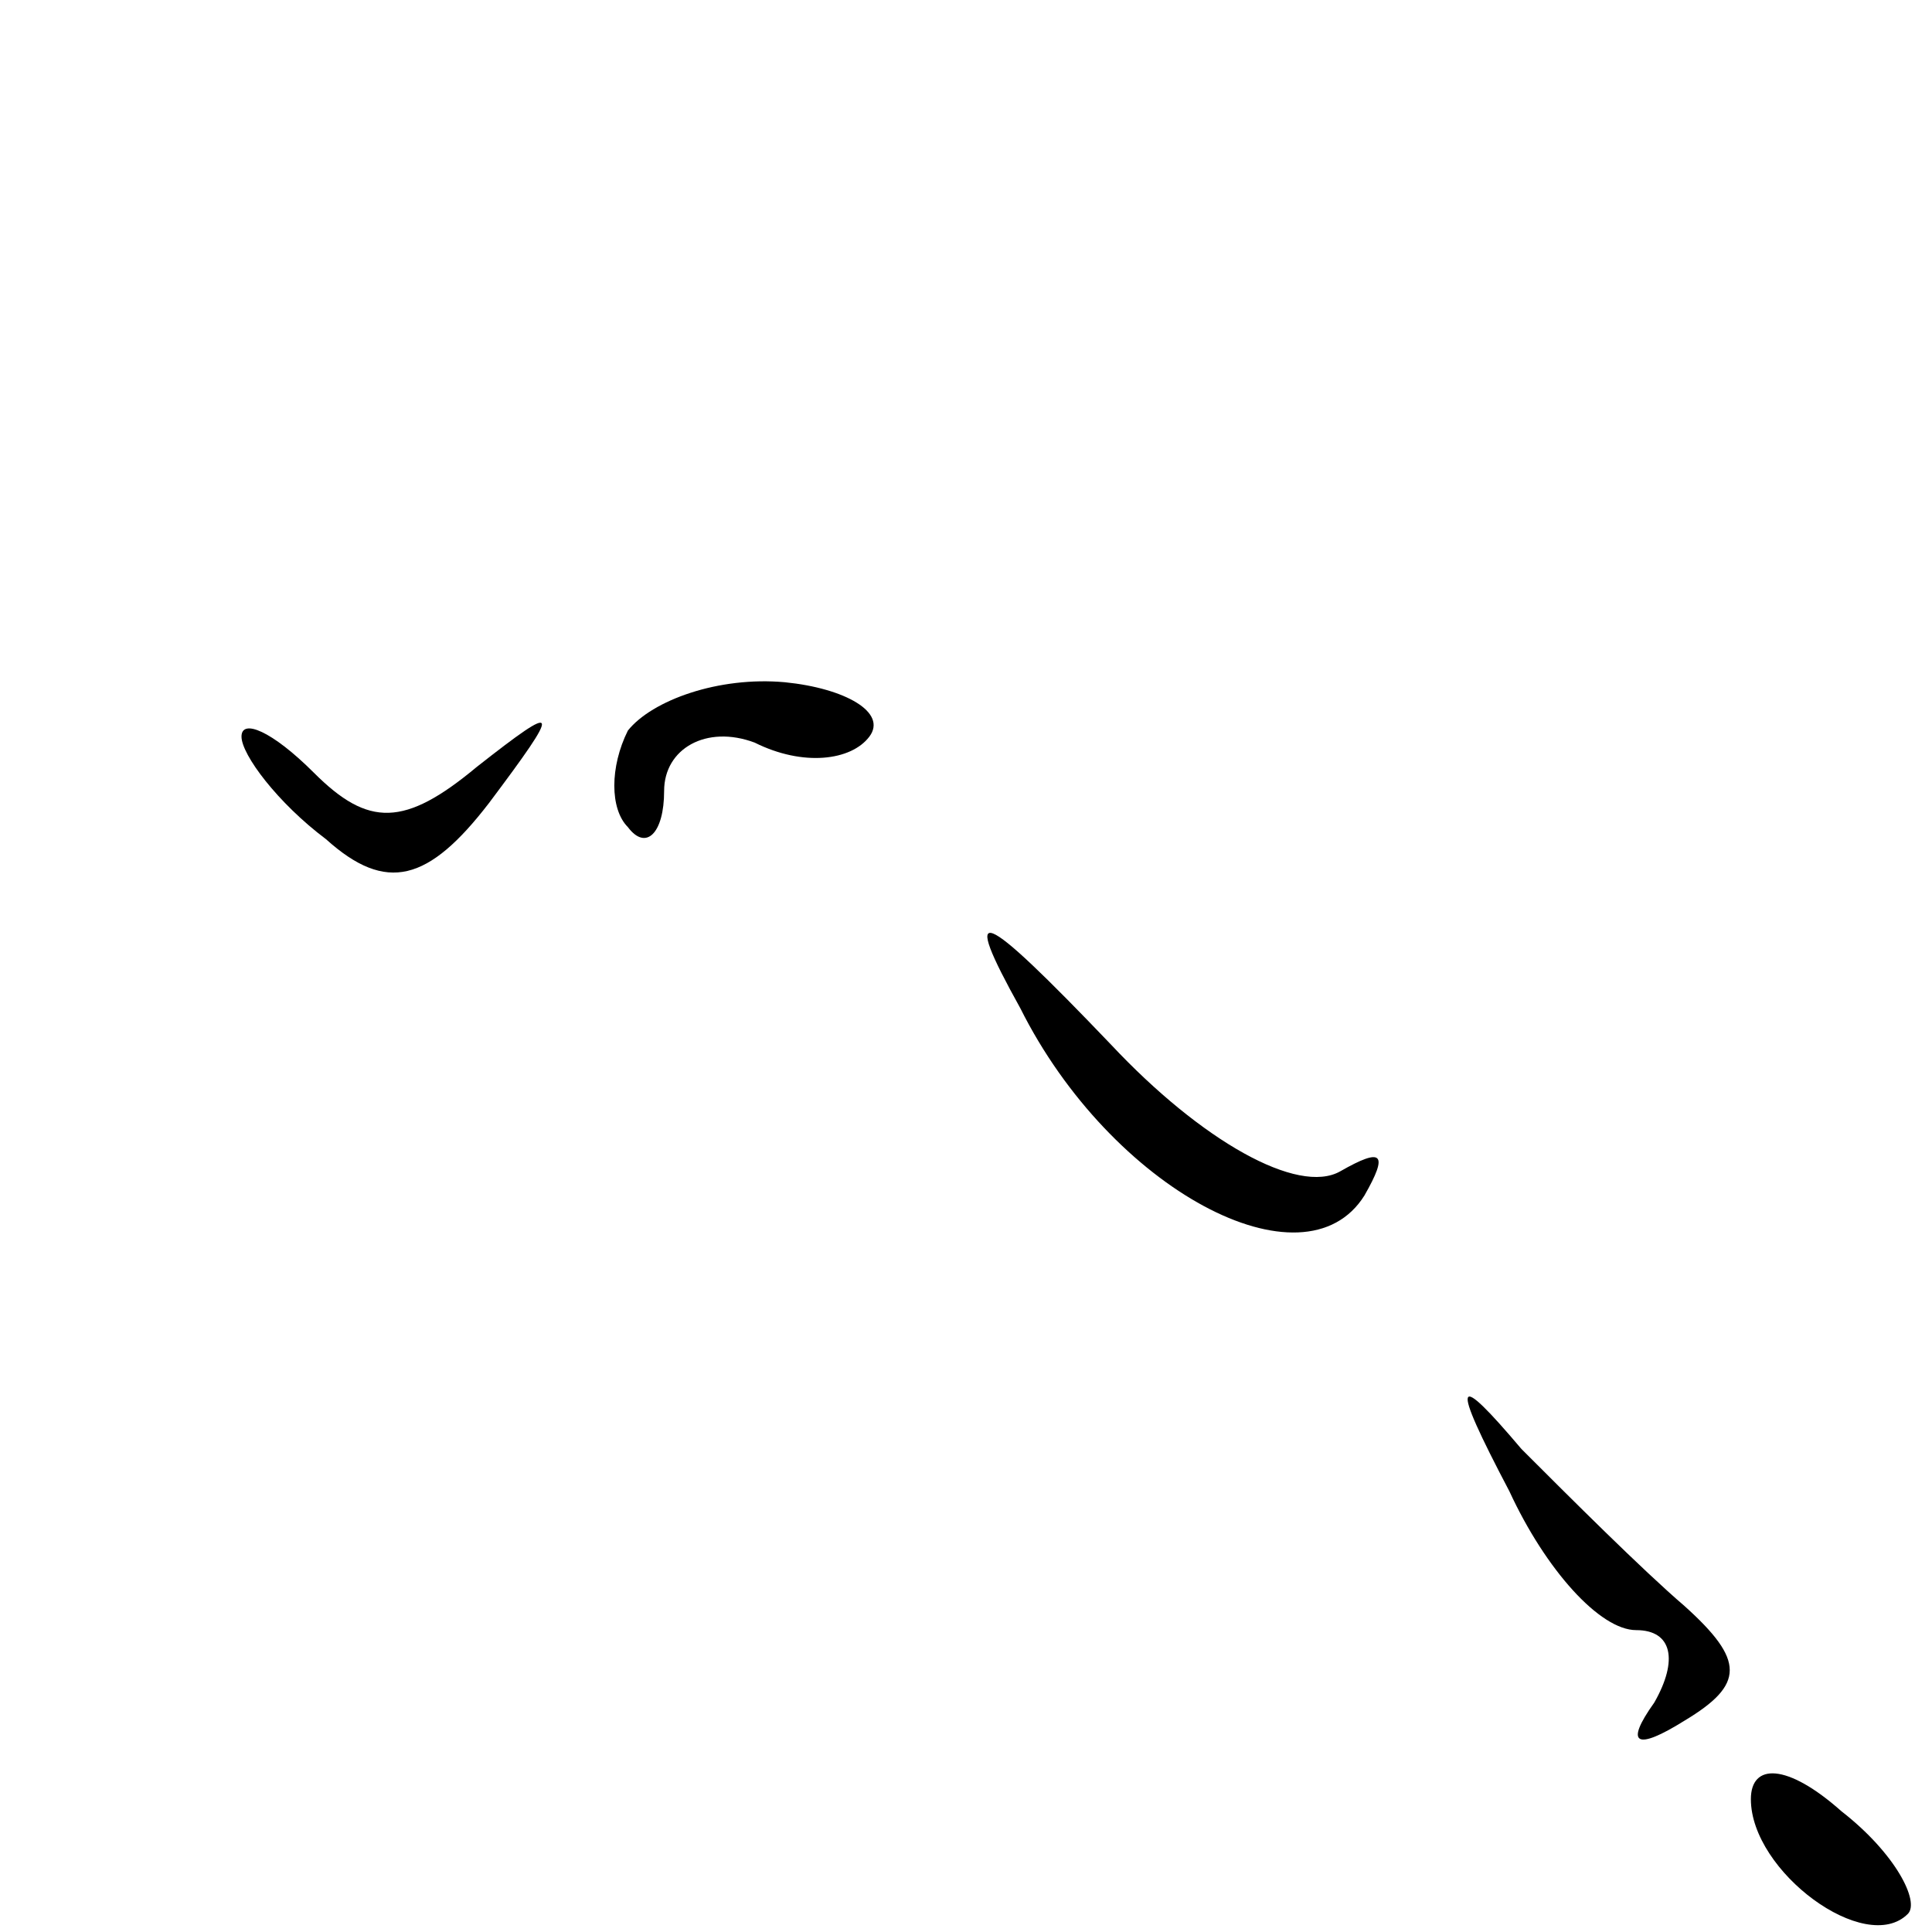<?xml version="1.0" standalone="no"?>
<!DOCTYPE svg PUBLIC "-//W3C//DTD SVG 20010904//EN"
 "http://www.w3.org/TR/2001/REC-SVG-20010904/DTD/svg10.dtd">
<svg version="1.0" xmlns="http://www.w3.org/2000/svg"
 width="32pt" height="32pt" viewBox="0 0 32 32"
 preserveAspectRatio="xMidYMid meet">
<g transform="translate(0,32) scale(0.1,-0.1)"
fill="#000000" stroke="none">
<path fill="#000000" stroke="none" d="M104 199 c-3 -6 -3 -13 0 -16 3 -4 6
-1 6 6 0 7 7 11 15 8 8 -4 16 -3 19 1 3 4 -4 8 -14 9 -11 1 -22 -3 -26 -8z"/>
<path fill="#000000" stroke="none" d="M40 198 c0 -3 6 -11 14 -17 10 -9 17
-7 27 6 12 16 12 17 -2 6 -12 -10 -18 -10 -27 -1 -7 7 -12 9 -12 6z"/>
<path fill="#000000" stroke="none" d="M169 153 c15 -30 47 -47 57 -31 4 7 3
8 -4 4 -7 -4 -23 5 -38 21 -22 23 -25 24 -15 6z"/>
<path fill="#000000" stroke="none" d="M250 73 c6 -13 15 -23 21 -23 6 0 7 -5
3 -12 -5 -7 -3 -8 5 -3 10 6 10 10 0 19 -7 6 -19 18 -27 26 -11 13 -12 12 -2
-7z"/>
<path fill="#000000" stroke="none" d="M290 22 c0 -12 19 -26 26 -19 2 2 -2
10 -11 17 -9 8 -15 8 -15 2z"/>
</g>
</svg>
